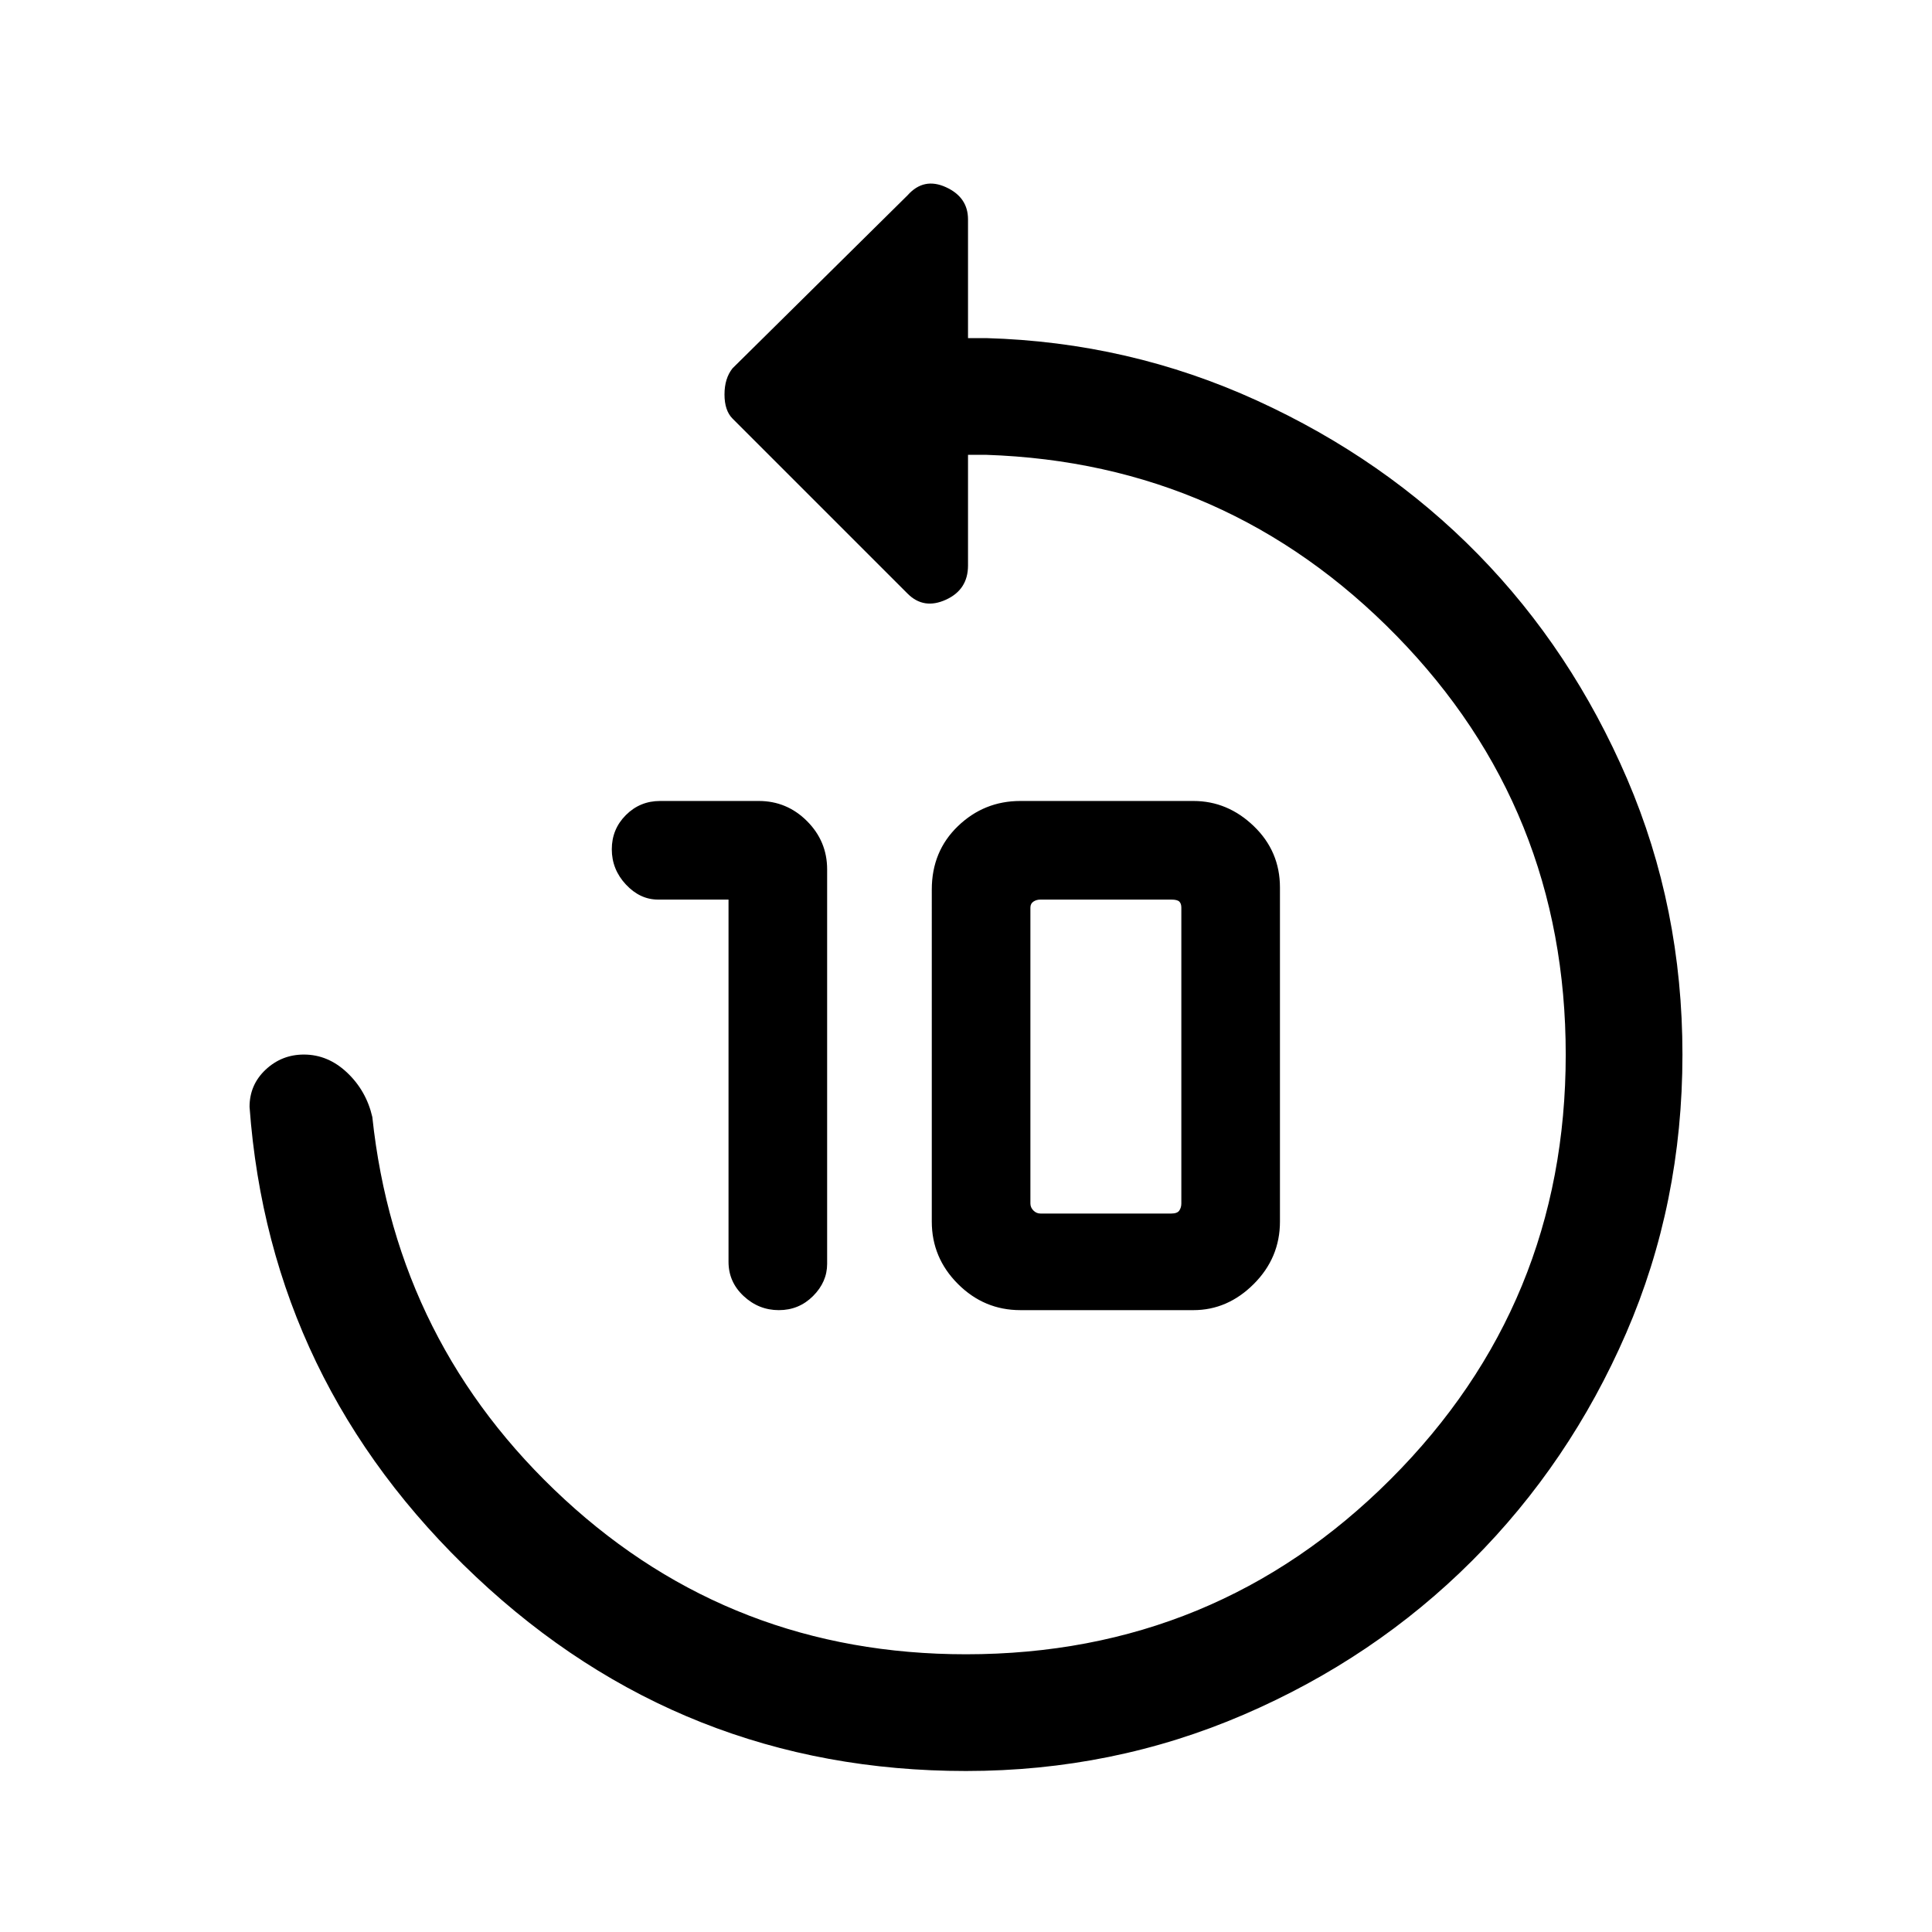<svg xmlns="http://www.w3.org/2000/svg" height="48" width="48"><path d="M18.1 31.35v-9h-1.75q-.45 0-.8-.375-.35-.375-.35-.875t.35-.85q.35-.35.85-.35h2.45q.7 0 1.2.5t.5 1.2v9.8q0 .45-.35.8-.35.35-.85.35t-.875-.35q-.375-.35-.375-.85Zm7.25 1.2q-.9 0-1.55-.65t-.65-1.55V22.1q0-.95.65-1.575t1.55-.625h4.3q.85 0 1.5.625t.65 1.525v8.3q0 .9-.65 1.55t-1.5.65Zm.5-2.4h3.25q.15 0 .2-.075.05-.075.05-.175v-7.35q0-.1-.05-.15-.05-.05-.2-.05h-3.25q-.1 0-.175.05-.075.05-.075.15v7.35q0 .1.075.175.075.075.175.075Zm-16.6-2.4q.6 5.65 4.775 9.5Q18.2 41.1 24 41.1q6.2 0 10.55-4.35Q38.9 32.4 38.9 26.2q0-6.1-4.2-10.4-4.2-4.3-10.2-4.5h-.45v2.75q0 .6-.55.85t-.95-.15L18.2 10.4q-.2-.2-.2-.6 0-.4.2-.65l4.35-4.3q.4-.45.95-.2.55.25.55.8V8.4h.45q3.55.1 6.725 1.55t5.5 3.825q2.325 2.375 3.7 5.575T41.8 26.2q0 3.7-1.4 6.925-1.4 3.225-3.825 5.65Q34.15 41.2 30.9 42.6 27.65 44 24 44q-7.05 0-12.175-4.825Q6.7 34.35 6.2 27.5q0-.55.4-.925t.95-.375q.6 0 1.075.45t.625 1.1Z"/></svg>